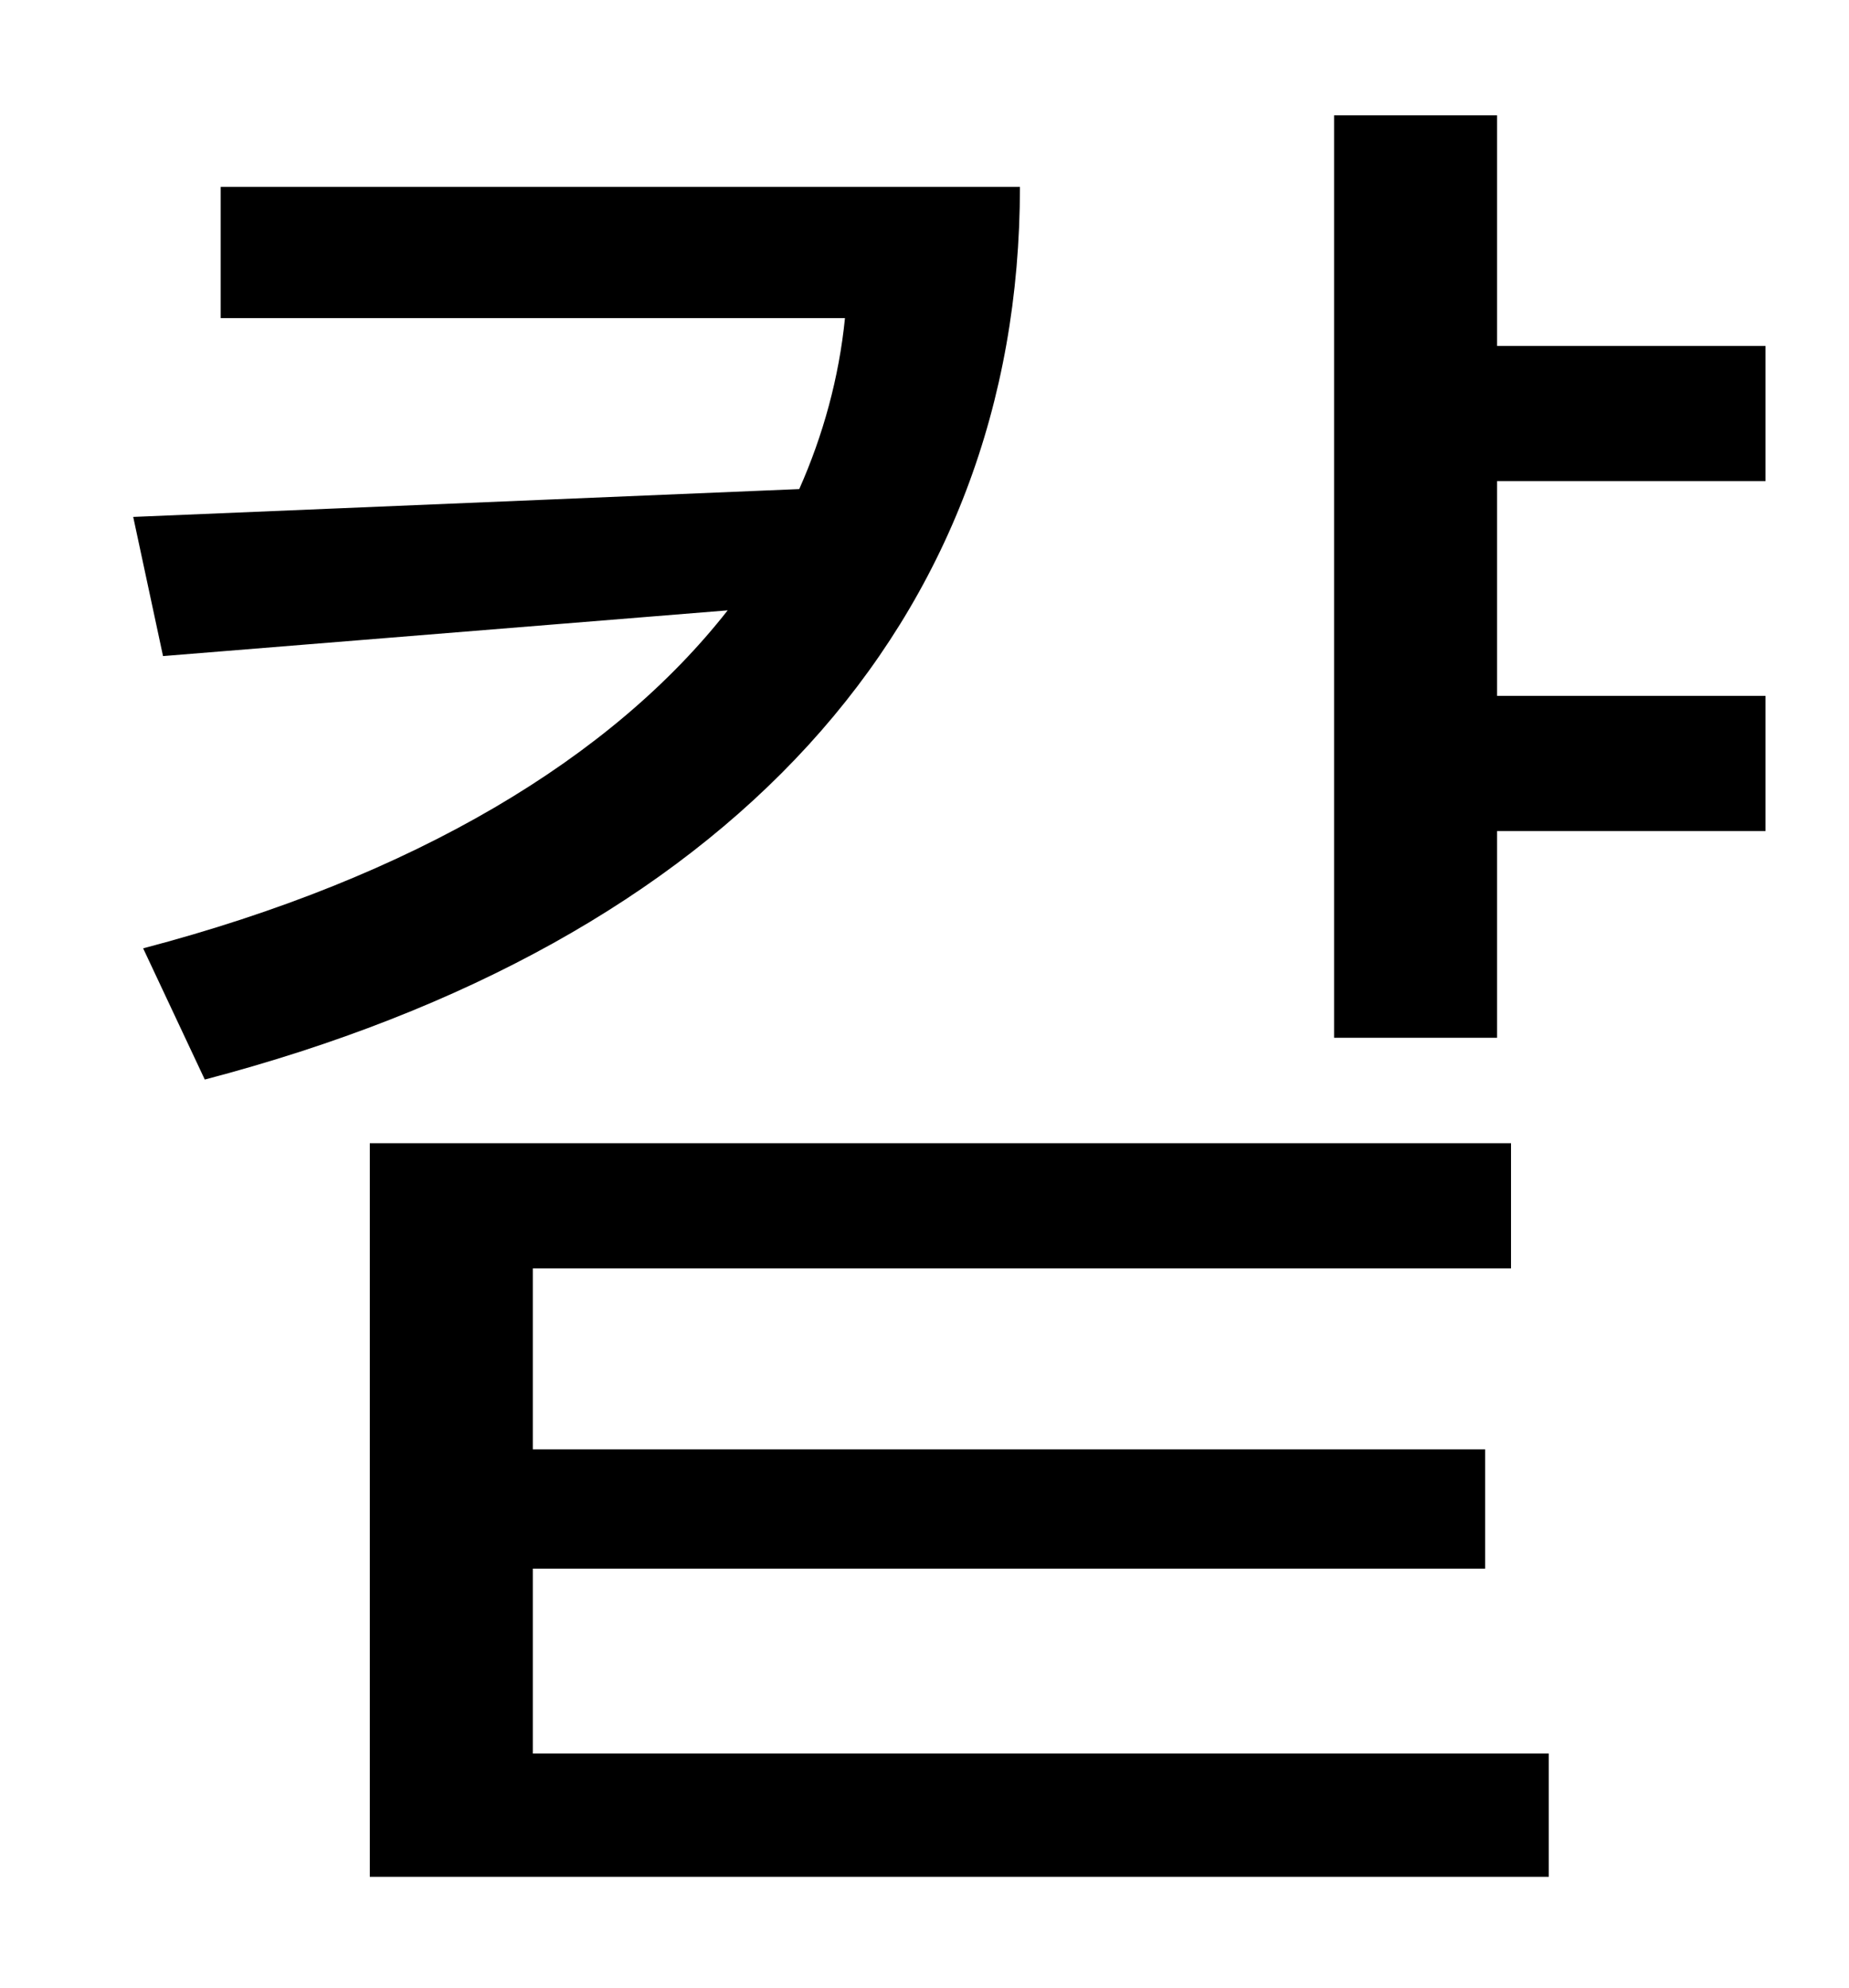 <?xml version="1.0" standalone="no"?>
<!DOCTYPE svg PUBLIC "-//W3C//DTD SVG 1.1//EN" "http://www.w3.org/Graphics/SVG/1.1/DTD/svg11.dtd" >
<svg xmlns="http://www.w3.org/2000/svg" xmlns:xlink="http://www.w3.org/1999/xlink" version="1.1" viewBox="-10 0 930 1000">
   <path fill="currentColor"
d="M101 94h402c0 219 -147 380 -410 449l-31 -66c137 -36 236 -96 294 -170l-284 23l-15 -70l335 -14c12 -27 20 -56 23 -86h-314v-66zM258 789v93h511v62h-593v-369h574v63h-492v91h479v60h-479zM878 242h-135v108h135v68h-135v104h-82v-464h82v116h135v68z" />
</svg>
